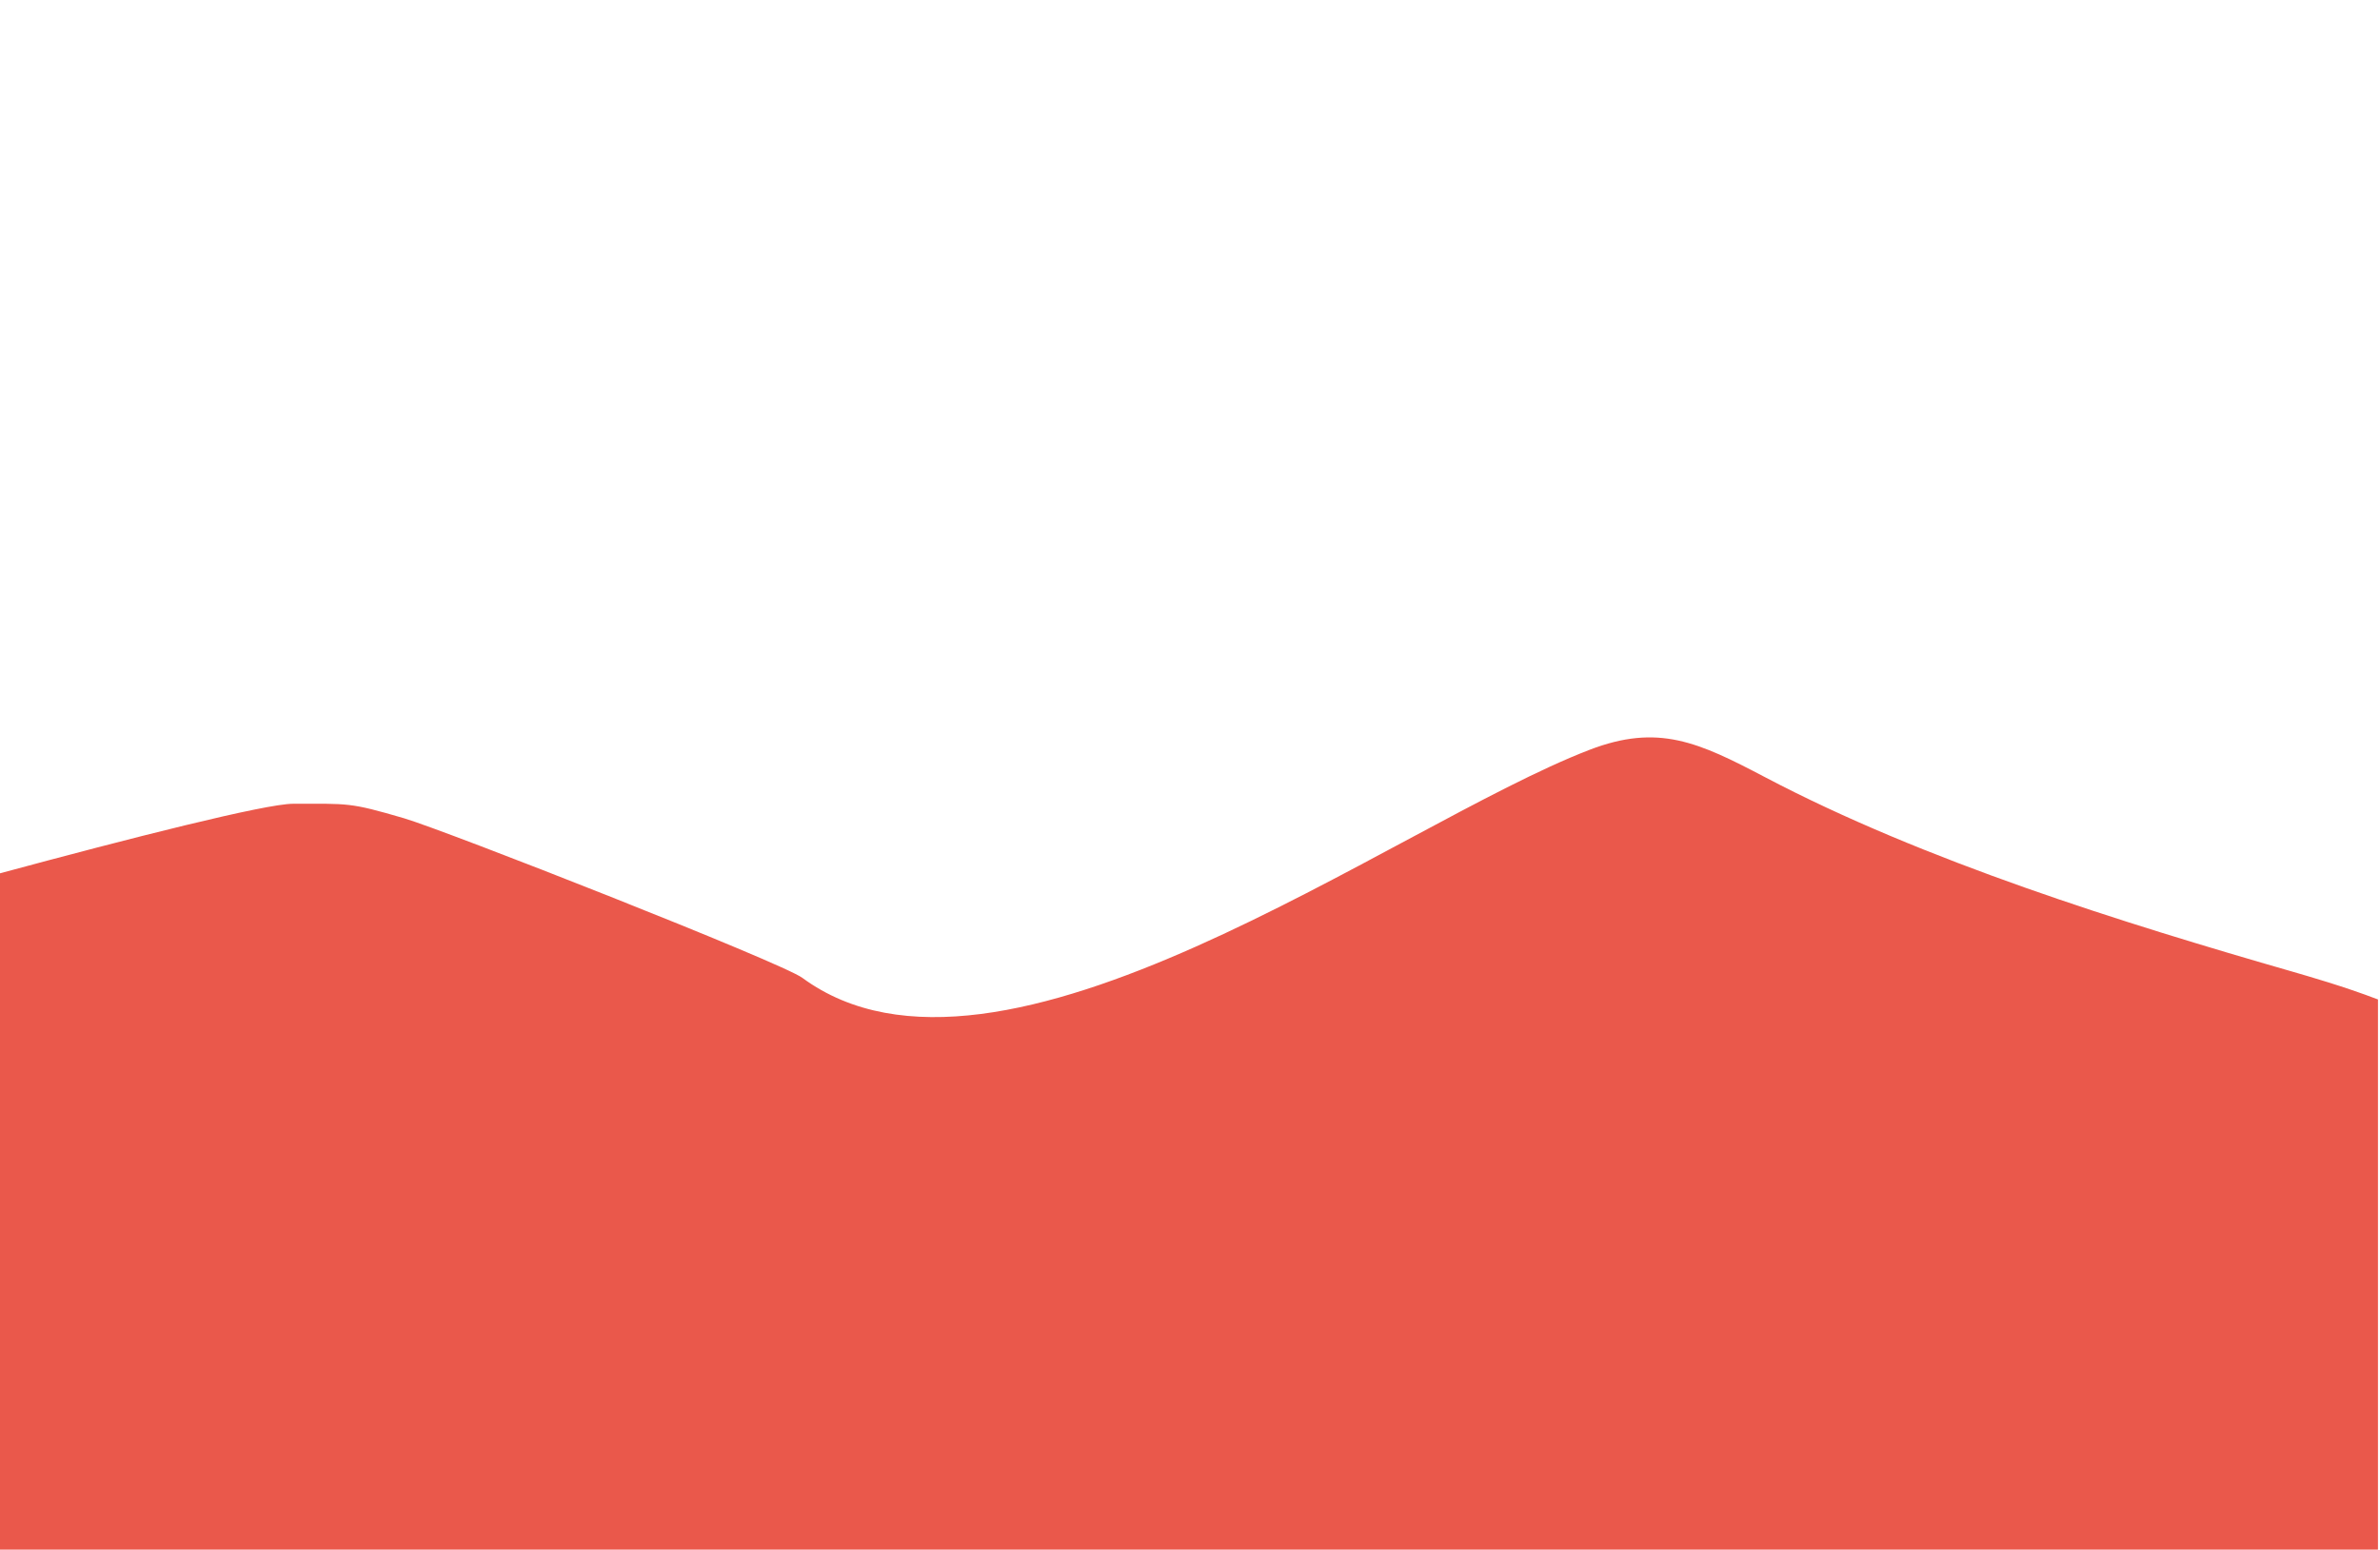 <?xml version="1.0" encoding="UTF-8" standalone="no"?>
<svg
   xmlns:dc="http://purl.org/dc/elements/1.1/"
   xmlns:cc="http://creativecommons.org/ns#"
   xmlns:rdf="http://www.w3.org/1999/02/22-rdf-syntax-ns#"
   xmlns:svg="http://www.w3.org/2000/svg"
   xmlns="http://www.w3.org/2000/svg"
   version="1.1"
   id="svg4587"
   viewBox="0 0 1920 1250"
   height="1250"
   width="1920">
  <defs
     id="defs4589">
    <clipPath
       id="clipPath3652"
       clipPathUnits="userSpaceOnUse">
      <rect
         y="-168.147"
         x="0.5"
         height="1417.647"
         width="2591.177"
         id="rect3654"
         style="fill:#aa0000;fill-opacity:1;stroke:#806838;stroke-opacity:1" />
    </clipPath>
    <clipPath
       id="clipPath3658"
       clipPathUnits="userSpaceOnUse">
      <rect
         y="-200.192"
         x="0.729"
         height="1110.986"
         width="1947.443"
         id="rect3660"
         style="fill:#aa0000;fill-opacity:1;stroke:#806838;stroke-width:0.729;stroke-opacity:1" />
    </clipPath>
    <clipPath
       id="clipPath3664"
       clipPathUnits="userSpaceOnUse">
      <rect
         y="-136.214"
         x="1.094"
         height="1046.643"
         width="1790.876"
         id="rect3666"
         style="fill:#aa0000;fill-opacity:1;stroke:#806838;stroke-width:0.729;stroke-opacity:1" />
    </clipPath>
    <clipPath
       id="clipPath3670"
       clipPathUnits="userSpaceOnUse">
      <rect
         y="-142.677"
         x="1.5"
         height="1391.177"
         width="2279.412"
         id="rect3672"
         style="fill:#aa0000;fill-opacity:1;stroke:#806838;stroke-opacity:1" />
    </clipPath>
  </defs>
  <g
     transform="translate(0,197.638)"
     id="layer1">
    <path
       clip-path="url(#clipPath3670)"
       style="clip-rule:evenodd;fill:#ea584b;fill-rule:evenodd;fill-opacity:1"
       id="path57"
       d="M 1425.498,625.464 C 1371.742,597.214 1339.242,581.993 1283.703,603.385 1124.765,664.547 807.714,904.118 648.777,787.281 632.046,774.939 360.934,668.387 327.337,658.513 283.18,645.622 283.18,646.857 237.926,646.857 215.71,646.857 107.512,674.283 0,703.355 l 0,640.549 1919.863,0 0,-539.207 c -28.387,-10.834 -56.224,-18.65 -68.292,-22.216 -137.819,-39.631 -297.579,-89.411 -426.072,-157.017 z"
       class="st3"
       transform="translate(-1.5,-196.138)" />
  </g>
</svg>
